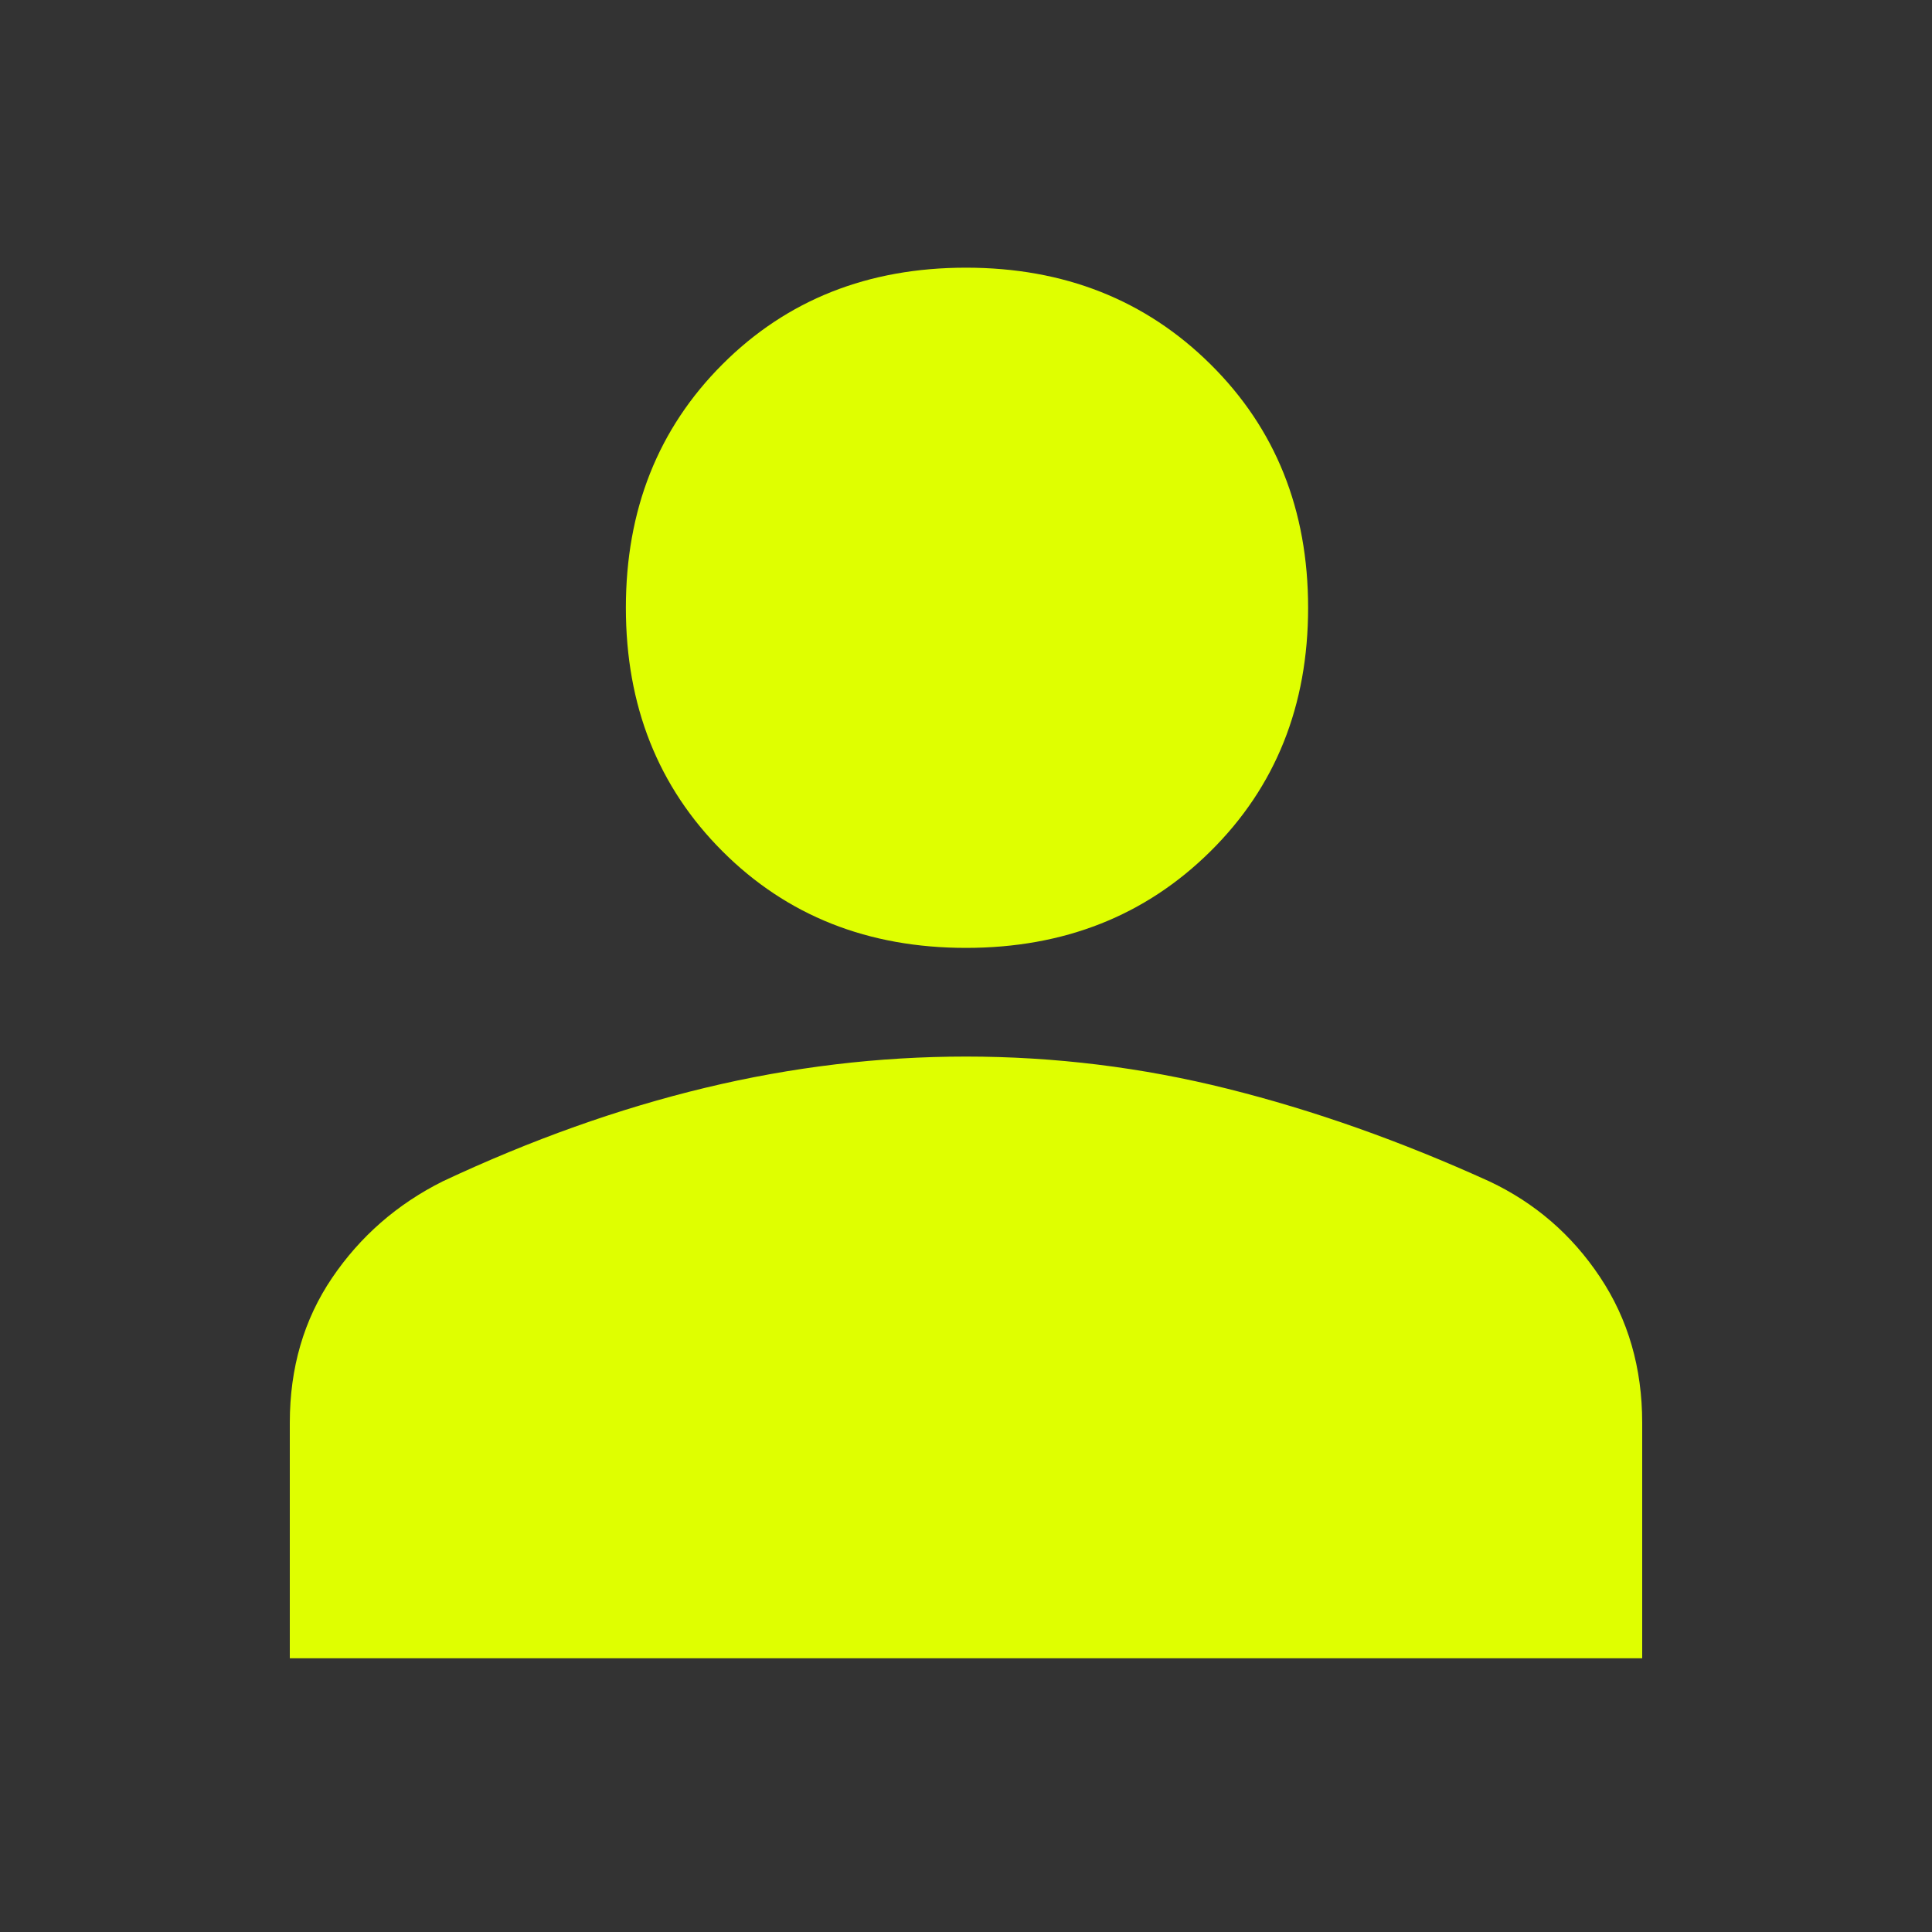<svg xmlns="http://www.w3.org/2000/svg" height="40" width="40"><rect width="100%" height="100%" fill="#333333" stroke="none"/><path fill="#DFFF00" d="M20 19.625Q16.958 19.625 14.958 17.625Q12.958 15.625 12.958 12.583Q12.958 9.542 14.958 7.542Q16.958 5.542 20 5.542Q23.042 5.542 25.062 7.542Q27.083 9.542 27.083 12.583Q27.083 15.625 25.062 17.625Q23.042 19.625 20 19.625ZM6 34.333V29.458Q6 27.75 6.875 26.458Q7.75 25.167 9.167 24.458Q11.917 23.167 14.604 22.521Q17.292 21.875 20 21.875Q22.75 21.875 25.417 22.542Q28.083 23.208 30.833 24.458Q32.25 25.125 33.125 26.438Q34 27.75 34 29.458V34.333Z"/></svg>